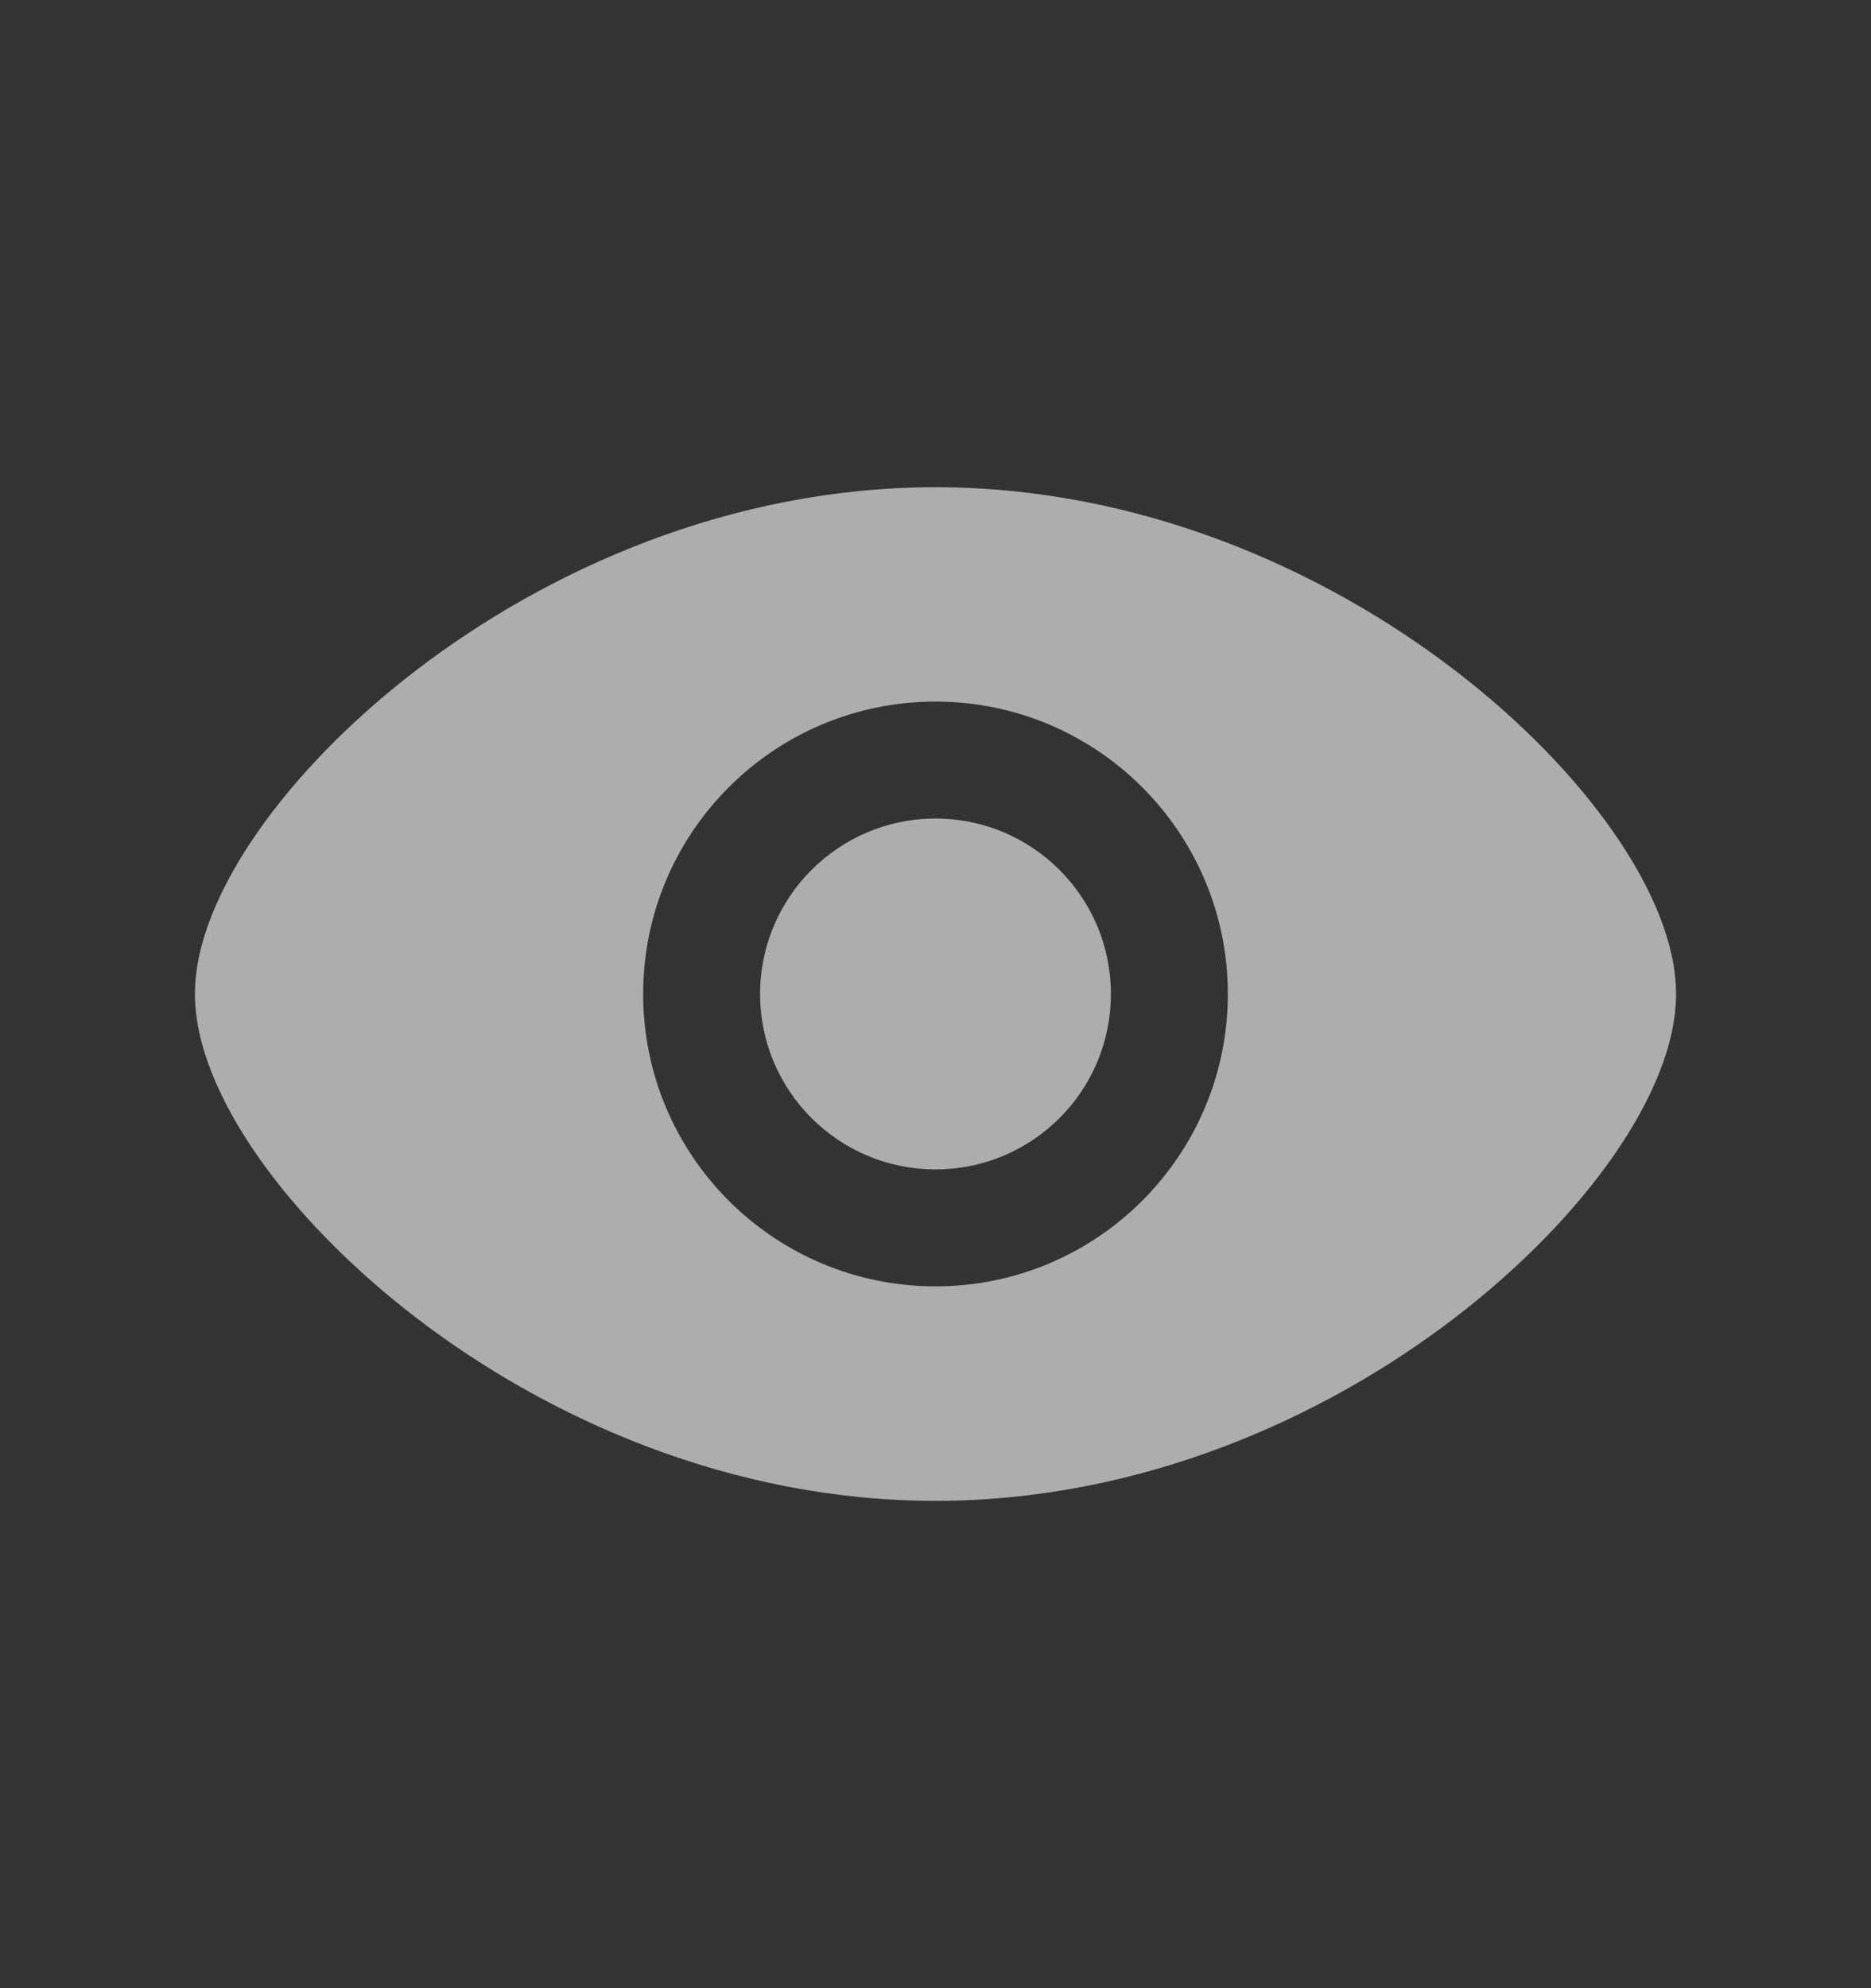 <svg width="16" height="17" viewBox="0 0 16 17" fill="none" xmlns="http://www.w3.org/2000/svg">
<rect x="0" y="0" width="16" height="17" fill="#333333" stroke="none"/>
<g opacity="0.6">
<path d="M8 6.999C7.172 6.999 6.5 7.671 6.5 8.499C6.5 9.328 7.172 9.999 8 9.999C8.829 9.999 9.5 9.328 9.5 8.499C9.5 7.671 8.829 6.999 8 6.999Z" fill="white"/>
<path fill-rule="evenodd" clip-rule="evenodd" d="M8 4.166C6.255 4.166 4.685 4.867 3.554 5.735C2.988 6.169 2.524 6.652 2.198 7.122C1.878 7.583 1.667 8.067 1.667 8.499C1.667 8.932 1.878 9.416 2.198 9.877C2.524 10.347 2.988 10.829 3.554 11.264C4.685 12.132 6.255 12.833 8 12.833C9.745 12.833 11.315 12.132 12.446 11.264C13.012 10.829 13.476 10.347 13.802 9.877C14.122 9.416 14.333 8.932 14.333 8.499C14.333 8.067 14.122 7.583 13.802 7.122C13.476 6.652 13.012 6.169 12.446 5.735C11.315 4.867 9.745 4.166 8 4.166ZM5.5 8.499C5.5 7.119 6.619 5.999 8 5.999C9.381 5.999 10.5 7.119 10.5 8.499C10.5 9.88 9.381 10.999 8 10.999C6.619 10.999 5.5 9.88 5.5 8.499Z" fill="white"/>
</g>
</svg>
